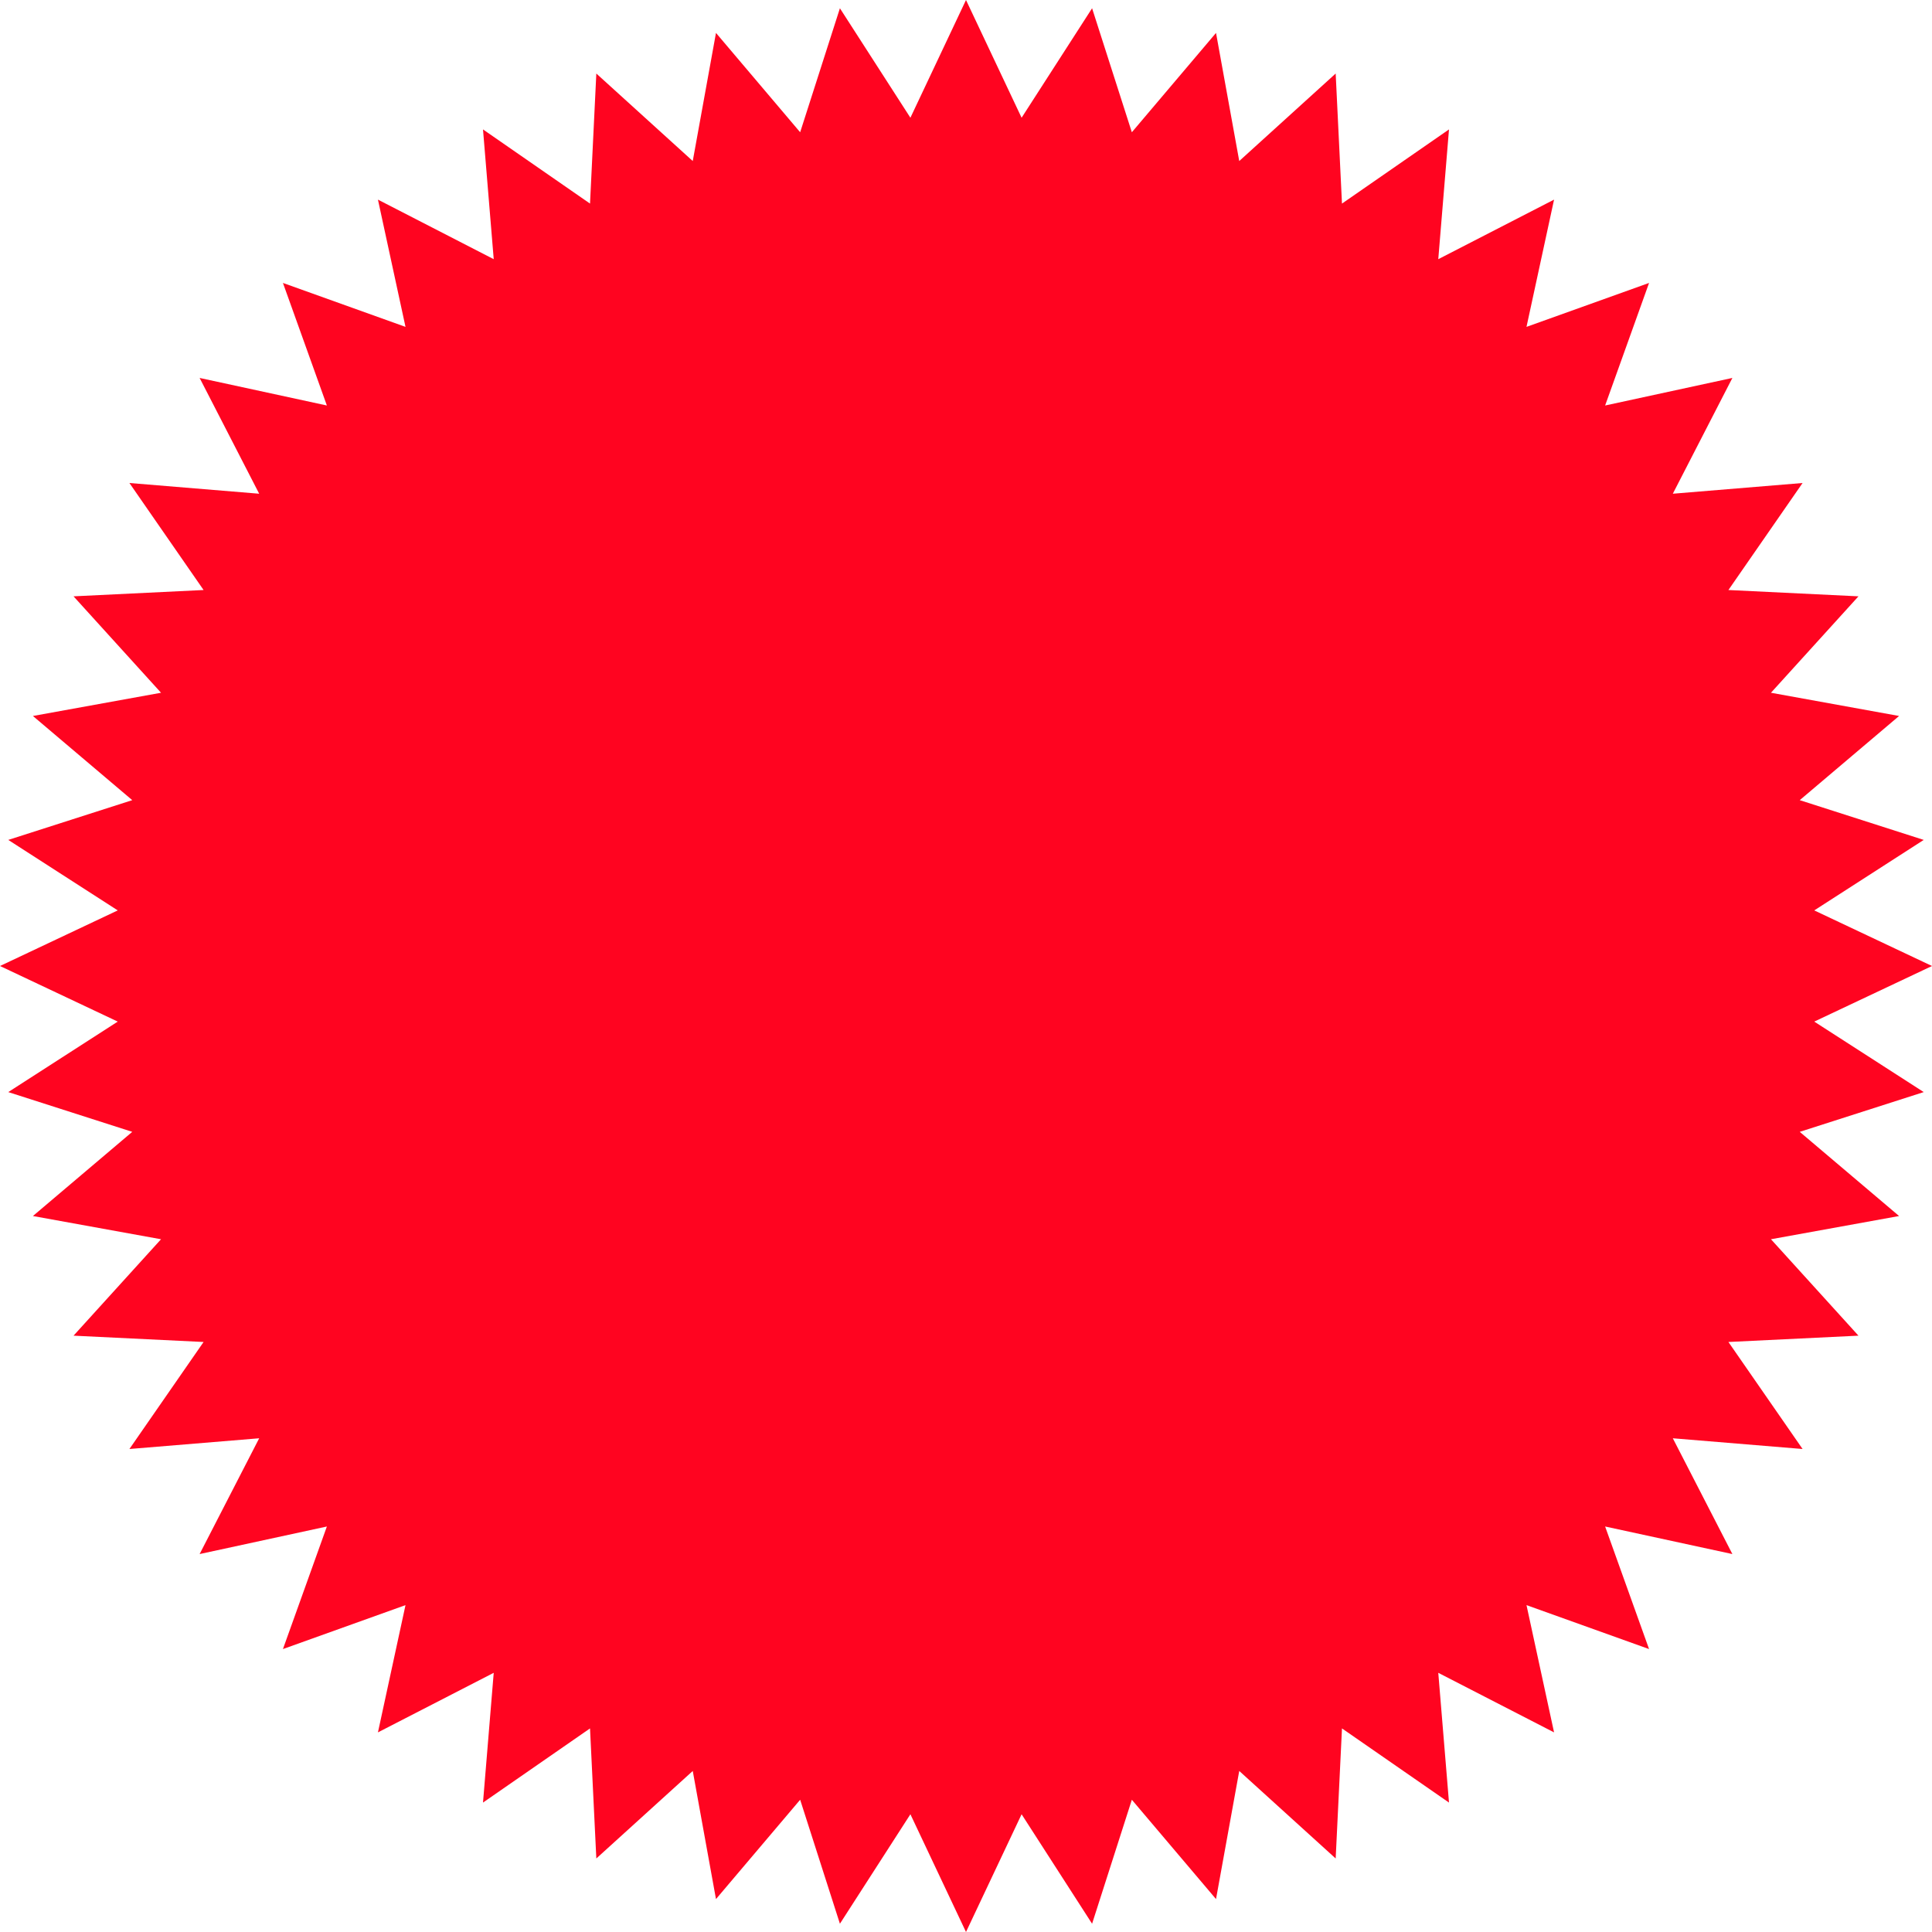 <svg width="400" height="400" viewBox="0 0 400 400" fill="none" xmlns="http://www.w3.org/2000/svg">
<path d="M200 0L211.511 24.377L226.105 1.711L234.336 27.382L251.764 6.815L256.573 33.34L276.537 15.224L277.843 42.15L300 26.795L297.78 53.661L321.752 41.329L316.045 67.676L341.421 58.579L332.324 83.955L358.671 78.248L346.339 102.22L373.205 100L357.85 122.157L384.776 123.463L366.66 143.427L393.185 148.236L372.618 165.664L398.289 173.895L375.623 188.489L400 200L375.623 211.511L398.289 226.105L372.618 234.336L393.185 251.764L366.66 256.573L384.776 276.537L357.85 277.843L373.205 300L346.339 297.78L358.671 321.752L332.324 316.045L341.421 341.421L316.045 332.324L321.752 358.671L297.78 346.339L300 373.205L277.843 357.85L276.537 384.776L256.573 366.66L251.764 393.185L234.336 372.618L226.105 398.289L211.511 375.623L200 400L188.489 375.623L173.895 398.289L165.664 372.618L148.236 393.185L143.427 366.66L123.463 384.776L122.157 357.85L100 373.205L102.22 346.339L78.248 358.671L83.955 332.324L58.579 341.421L67.676 316.045L41.329 321.752L53.661 297.78L26.795 300L42.15 277.843L15.224 276.537L33.34 256.573L6.815 251.764L27.382 234.336L1.711 226.105L24.377 211.511L0 200L24.377 188.489L1.711 173.895L27.382 165.664L6.815 148.236L33.34 143.427L15.224 123.463L42.15 122.157L26.795 100L53.661 102.22L41.329 78.248L67.676 83.955L58.579 58.579L83.955 67.676L78.248 41.329L102.22 53.661L100 26.795L122.157 42.15L123.463 15.224L143.427 33.34L148.236 6.815L165.664 27.382L173.895 1.711L188.489 24.377L200 0Z" fill="#FF0420"/>
</svg>